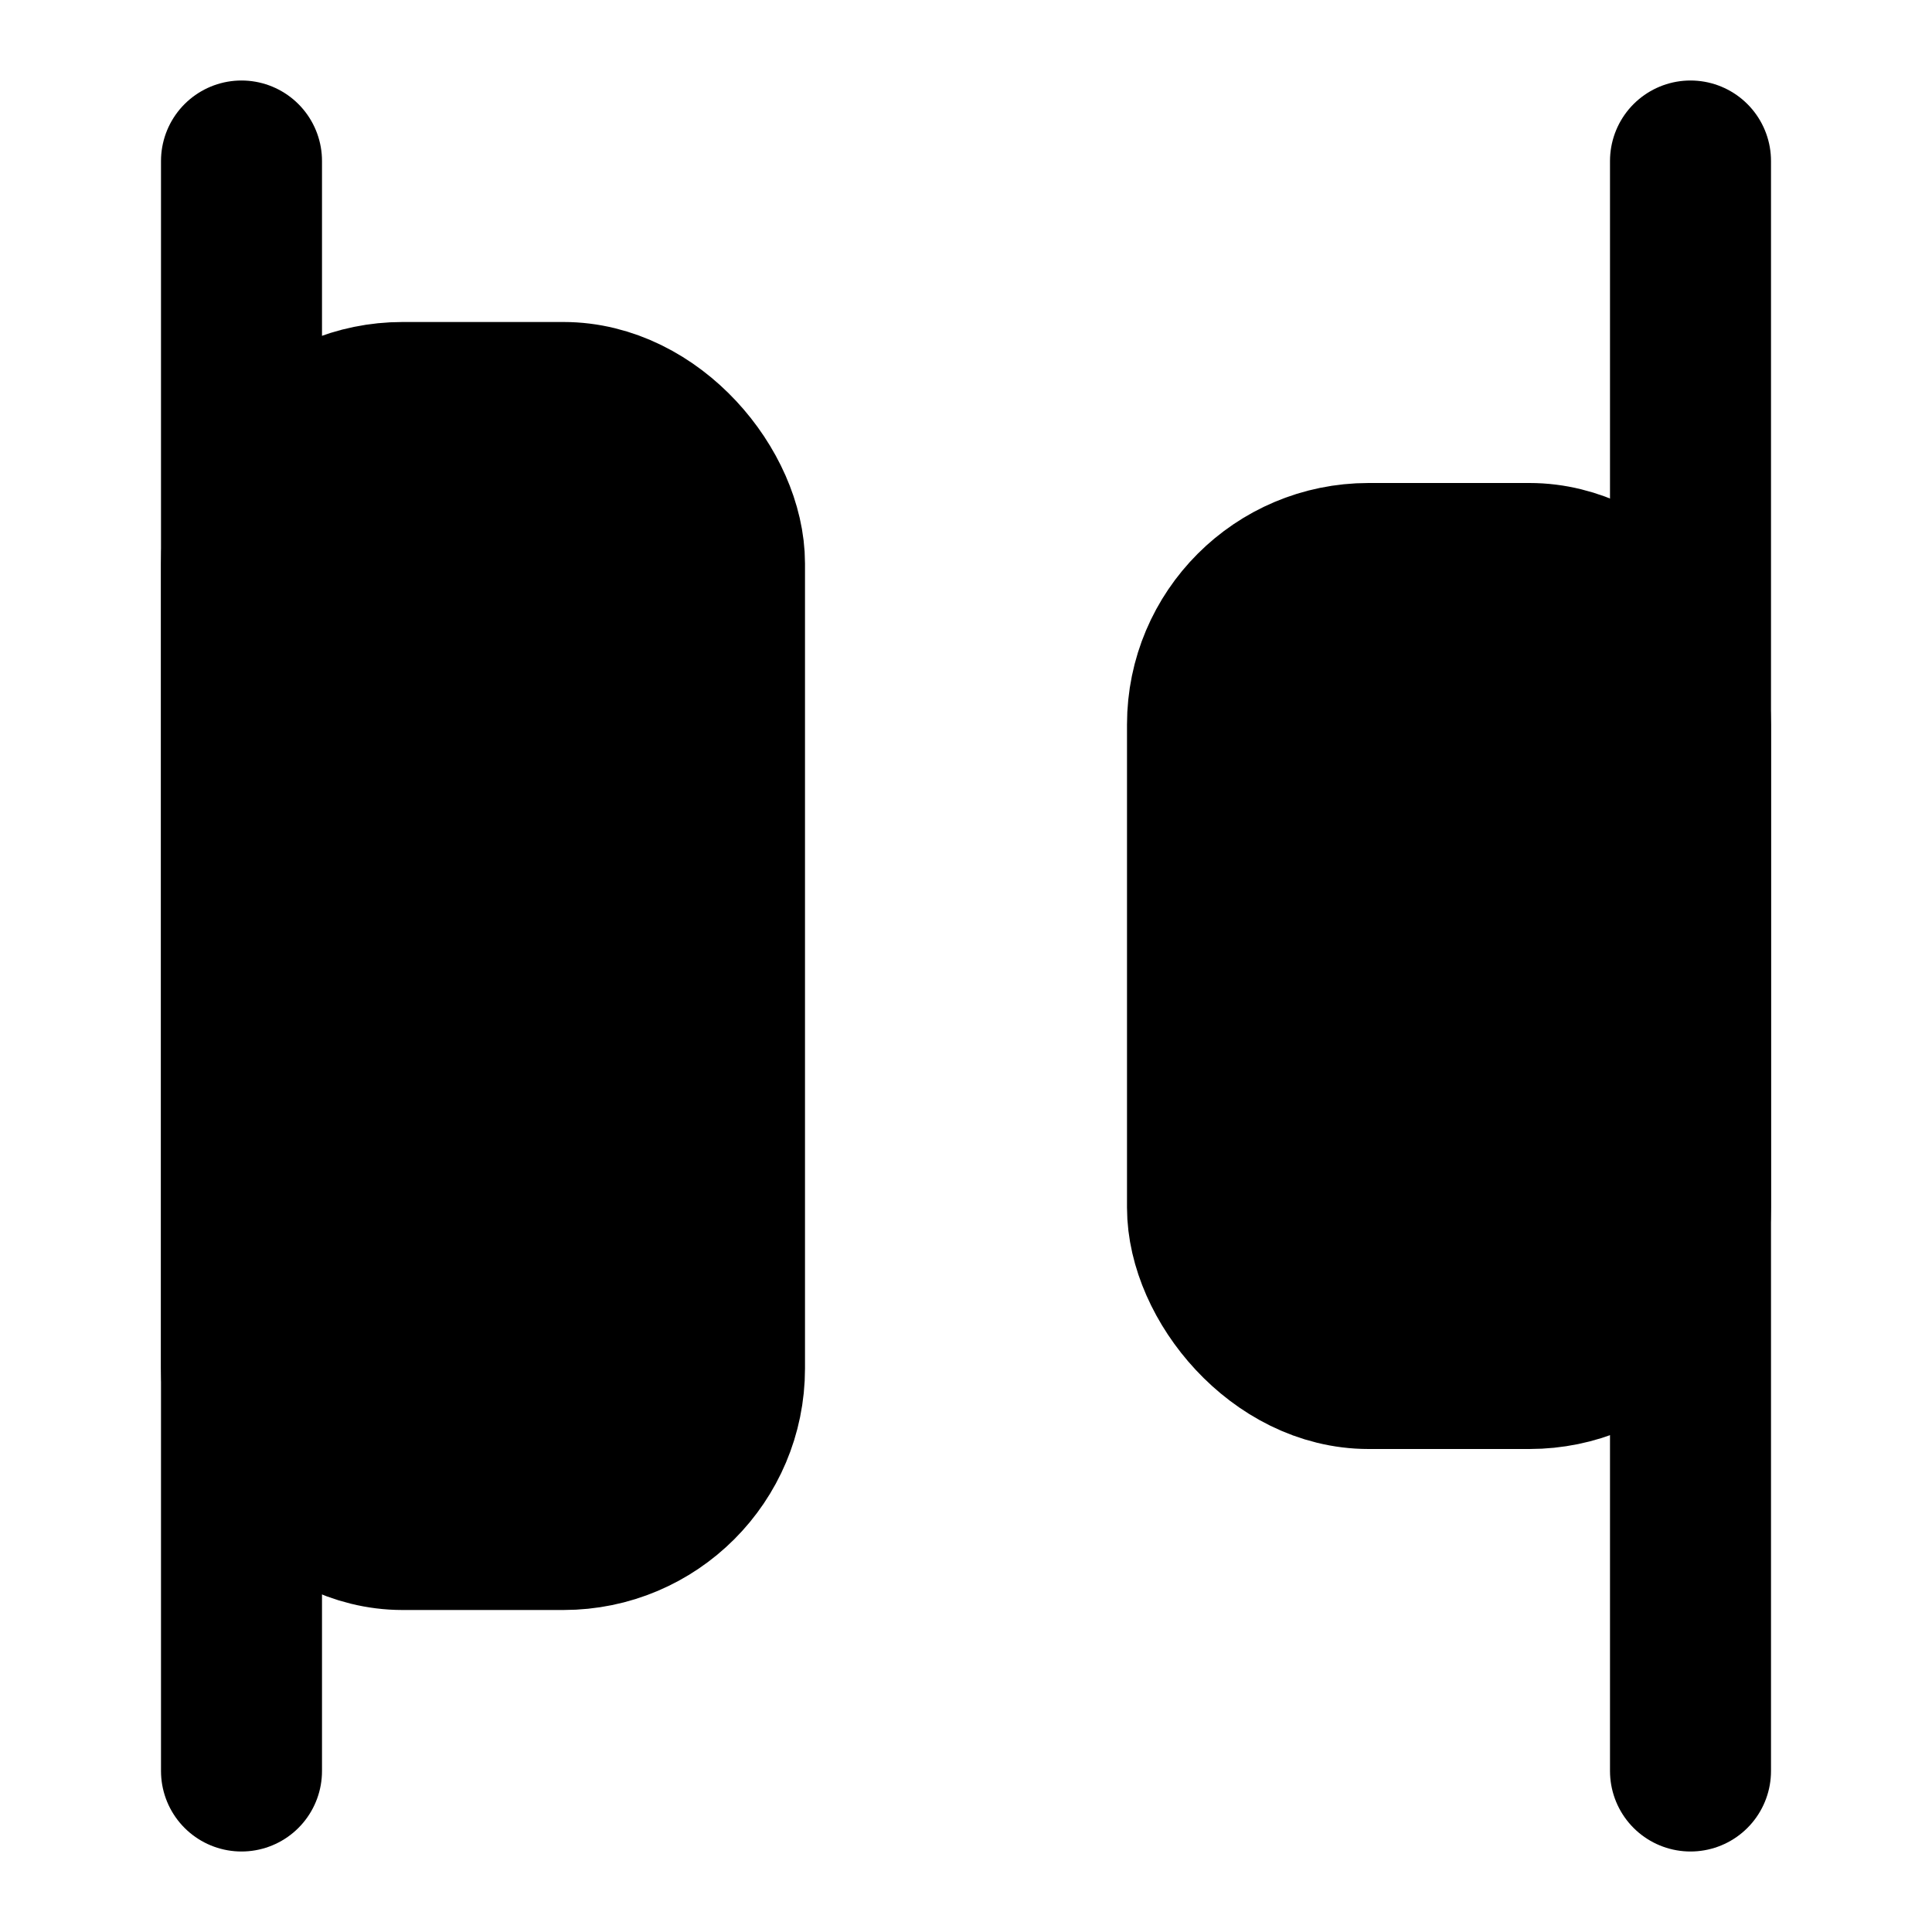 <!-- @license lucide-static v0.416.0 - ISC -->
<svg
    xmlns="http://www.w3.org/2000/svg"
    class="lucide lucide-align-horizontal-space-between"
    width="24"
    height="24"
    viewBox="0 0 24 24"
    fill="currentColor"
    stroke="currentColor"
    stroke-width="2"
    stroke-linecap="round"
    stroke-linejoin="round"
>
    <rect x="3" y="5" vector-effect="non-scaling-stroke" width="6" height="14" rx="2" />
    <rect x="15" y="7" vector-effect="non-scaling-stroke" width="6" height="10" rx="2" />
    <path vector-effect="non-scaling-stroke" d="M3 2v20" />
    <path vector-effect="non-scaling-stroke" d="M21 2v20" />
</svg>
